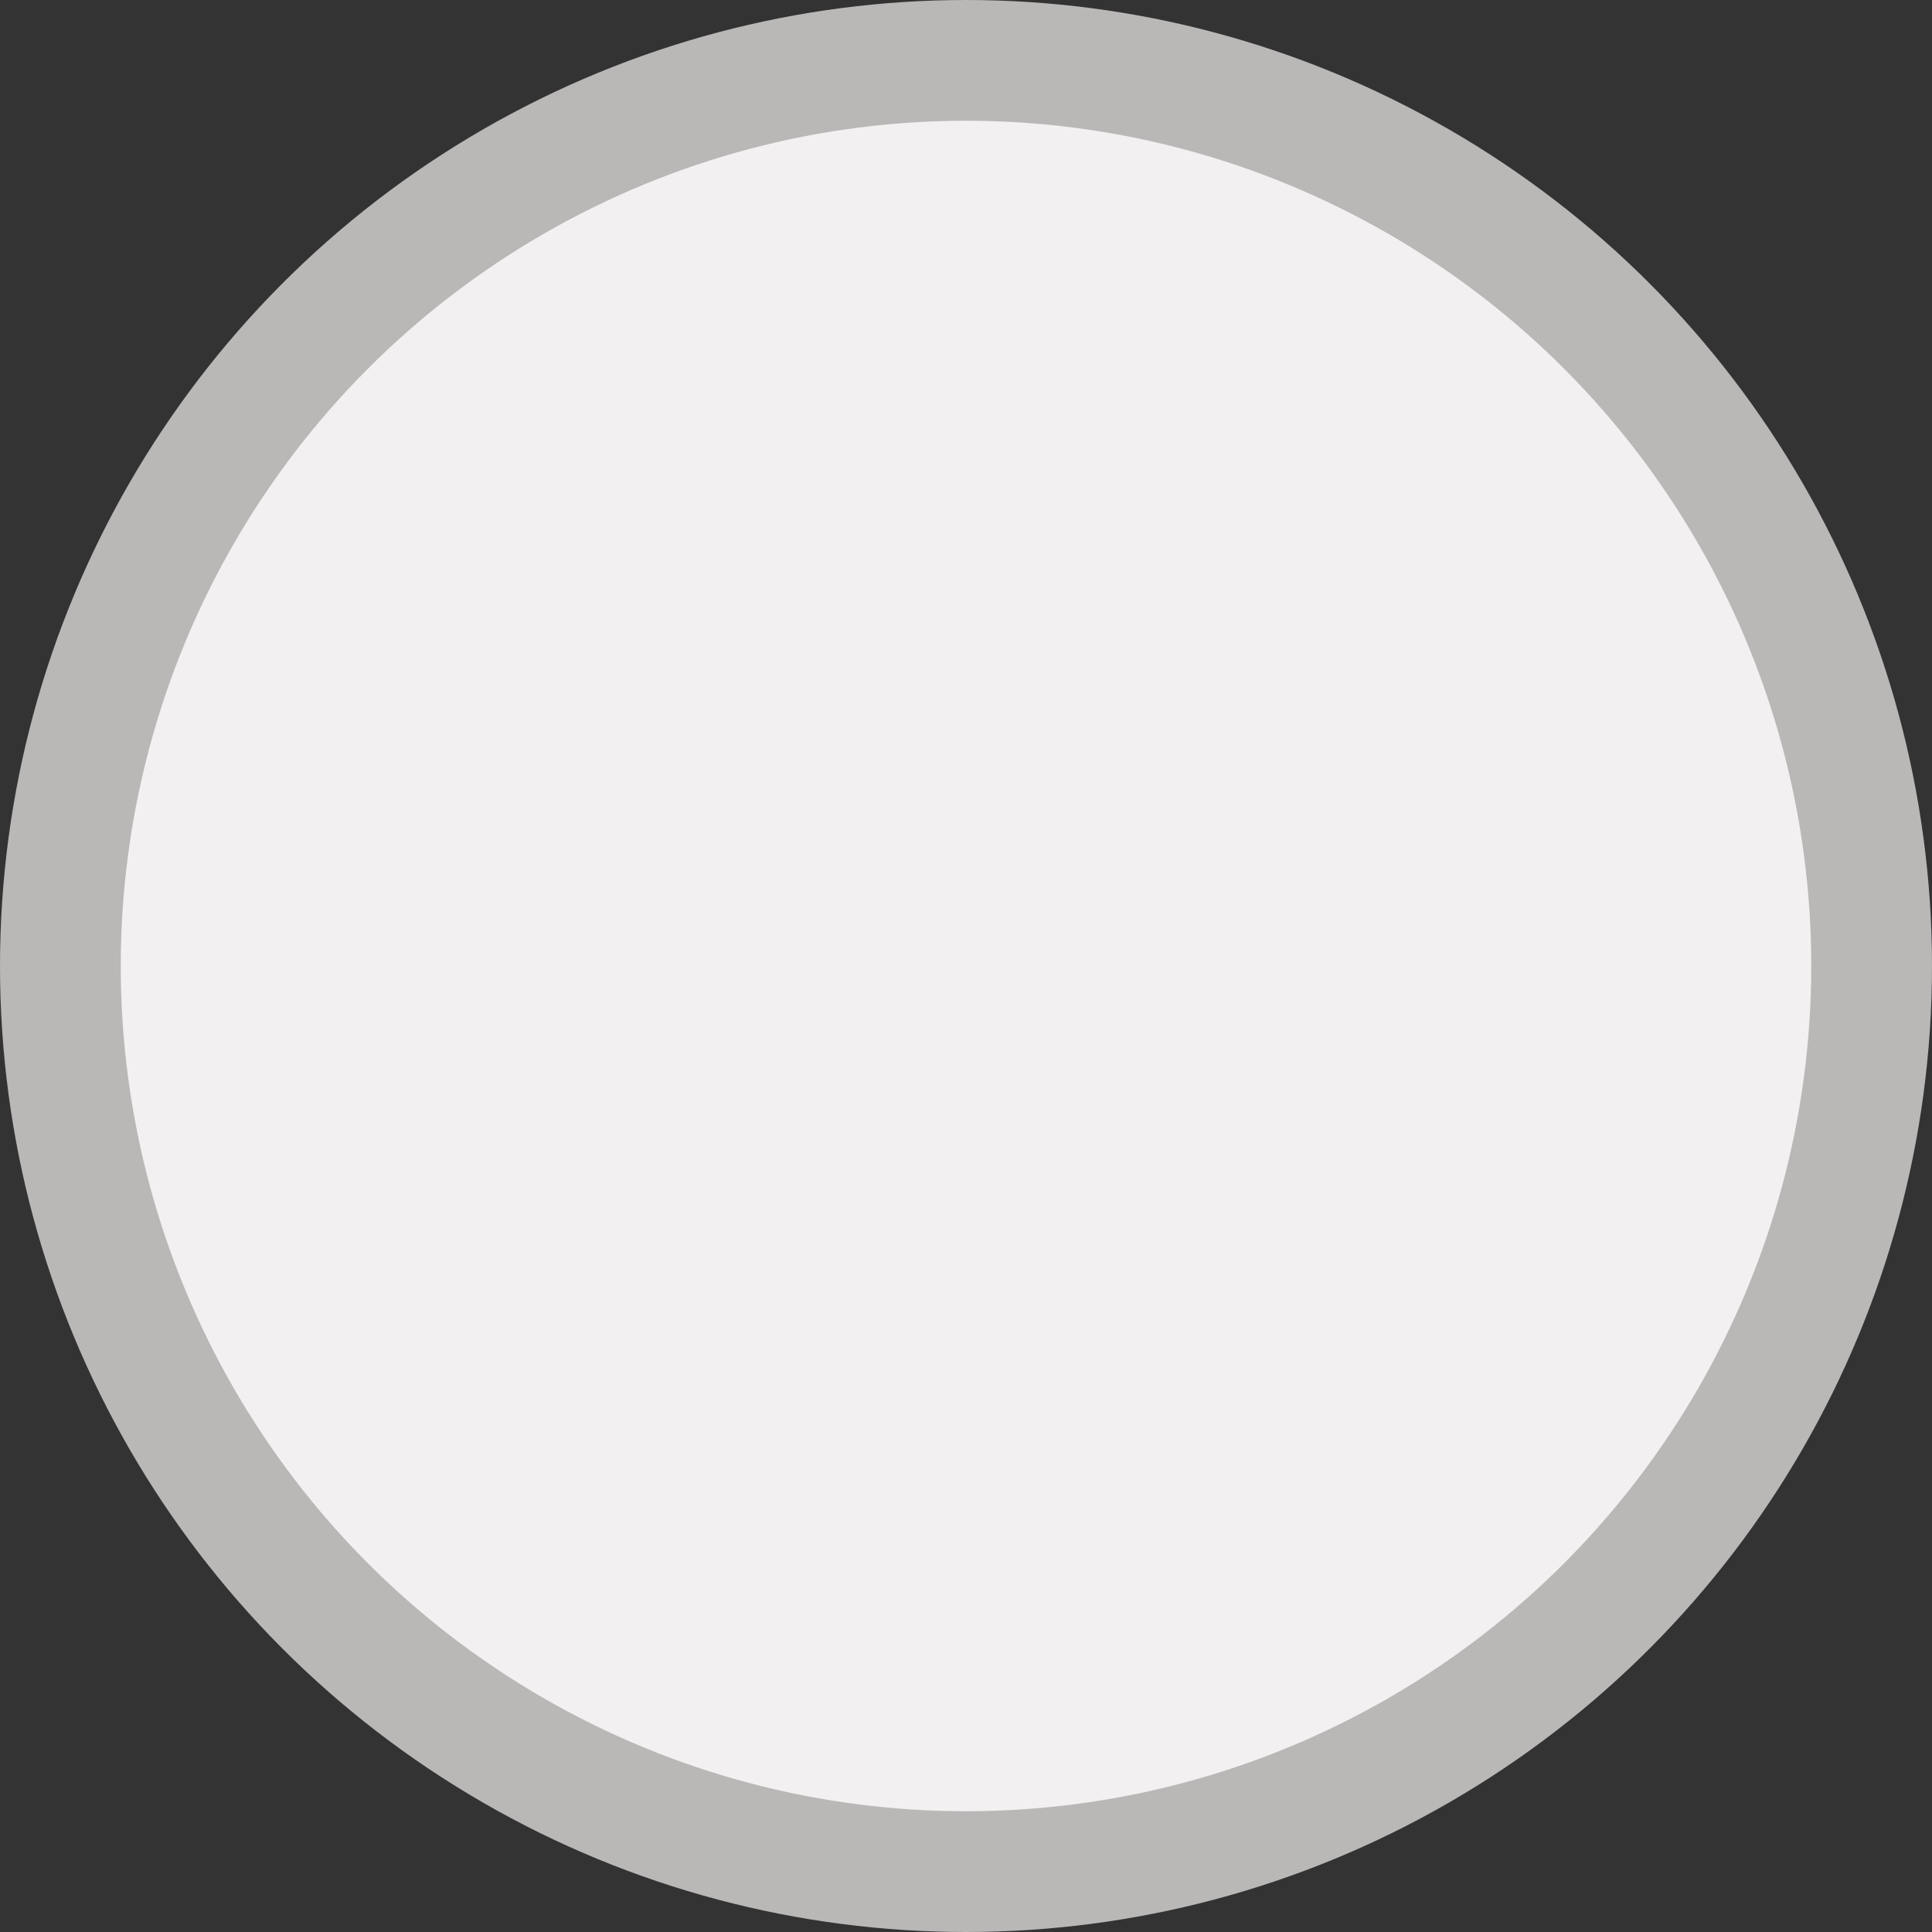 <svg preserveAspectRatio="none" width="100%" height="100%" overflow="visible" style="display: block;" viewBox="0 0 24 24" fill="none" xmlns="http://www.w3.org/2000/svg">
<rect x="0" y="0" width="24" height="24" fill="#333333" stroke="none"/>
<circle id="Check" cx="12" cy="12" r="11.25" fill="#F2F0F0" stroke="#BAB7B7" stroke-width="1.5"/>
</svg>

